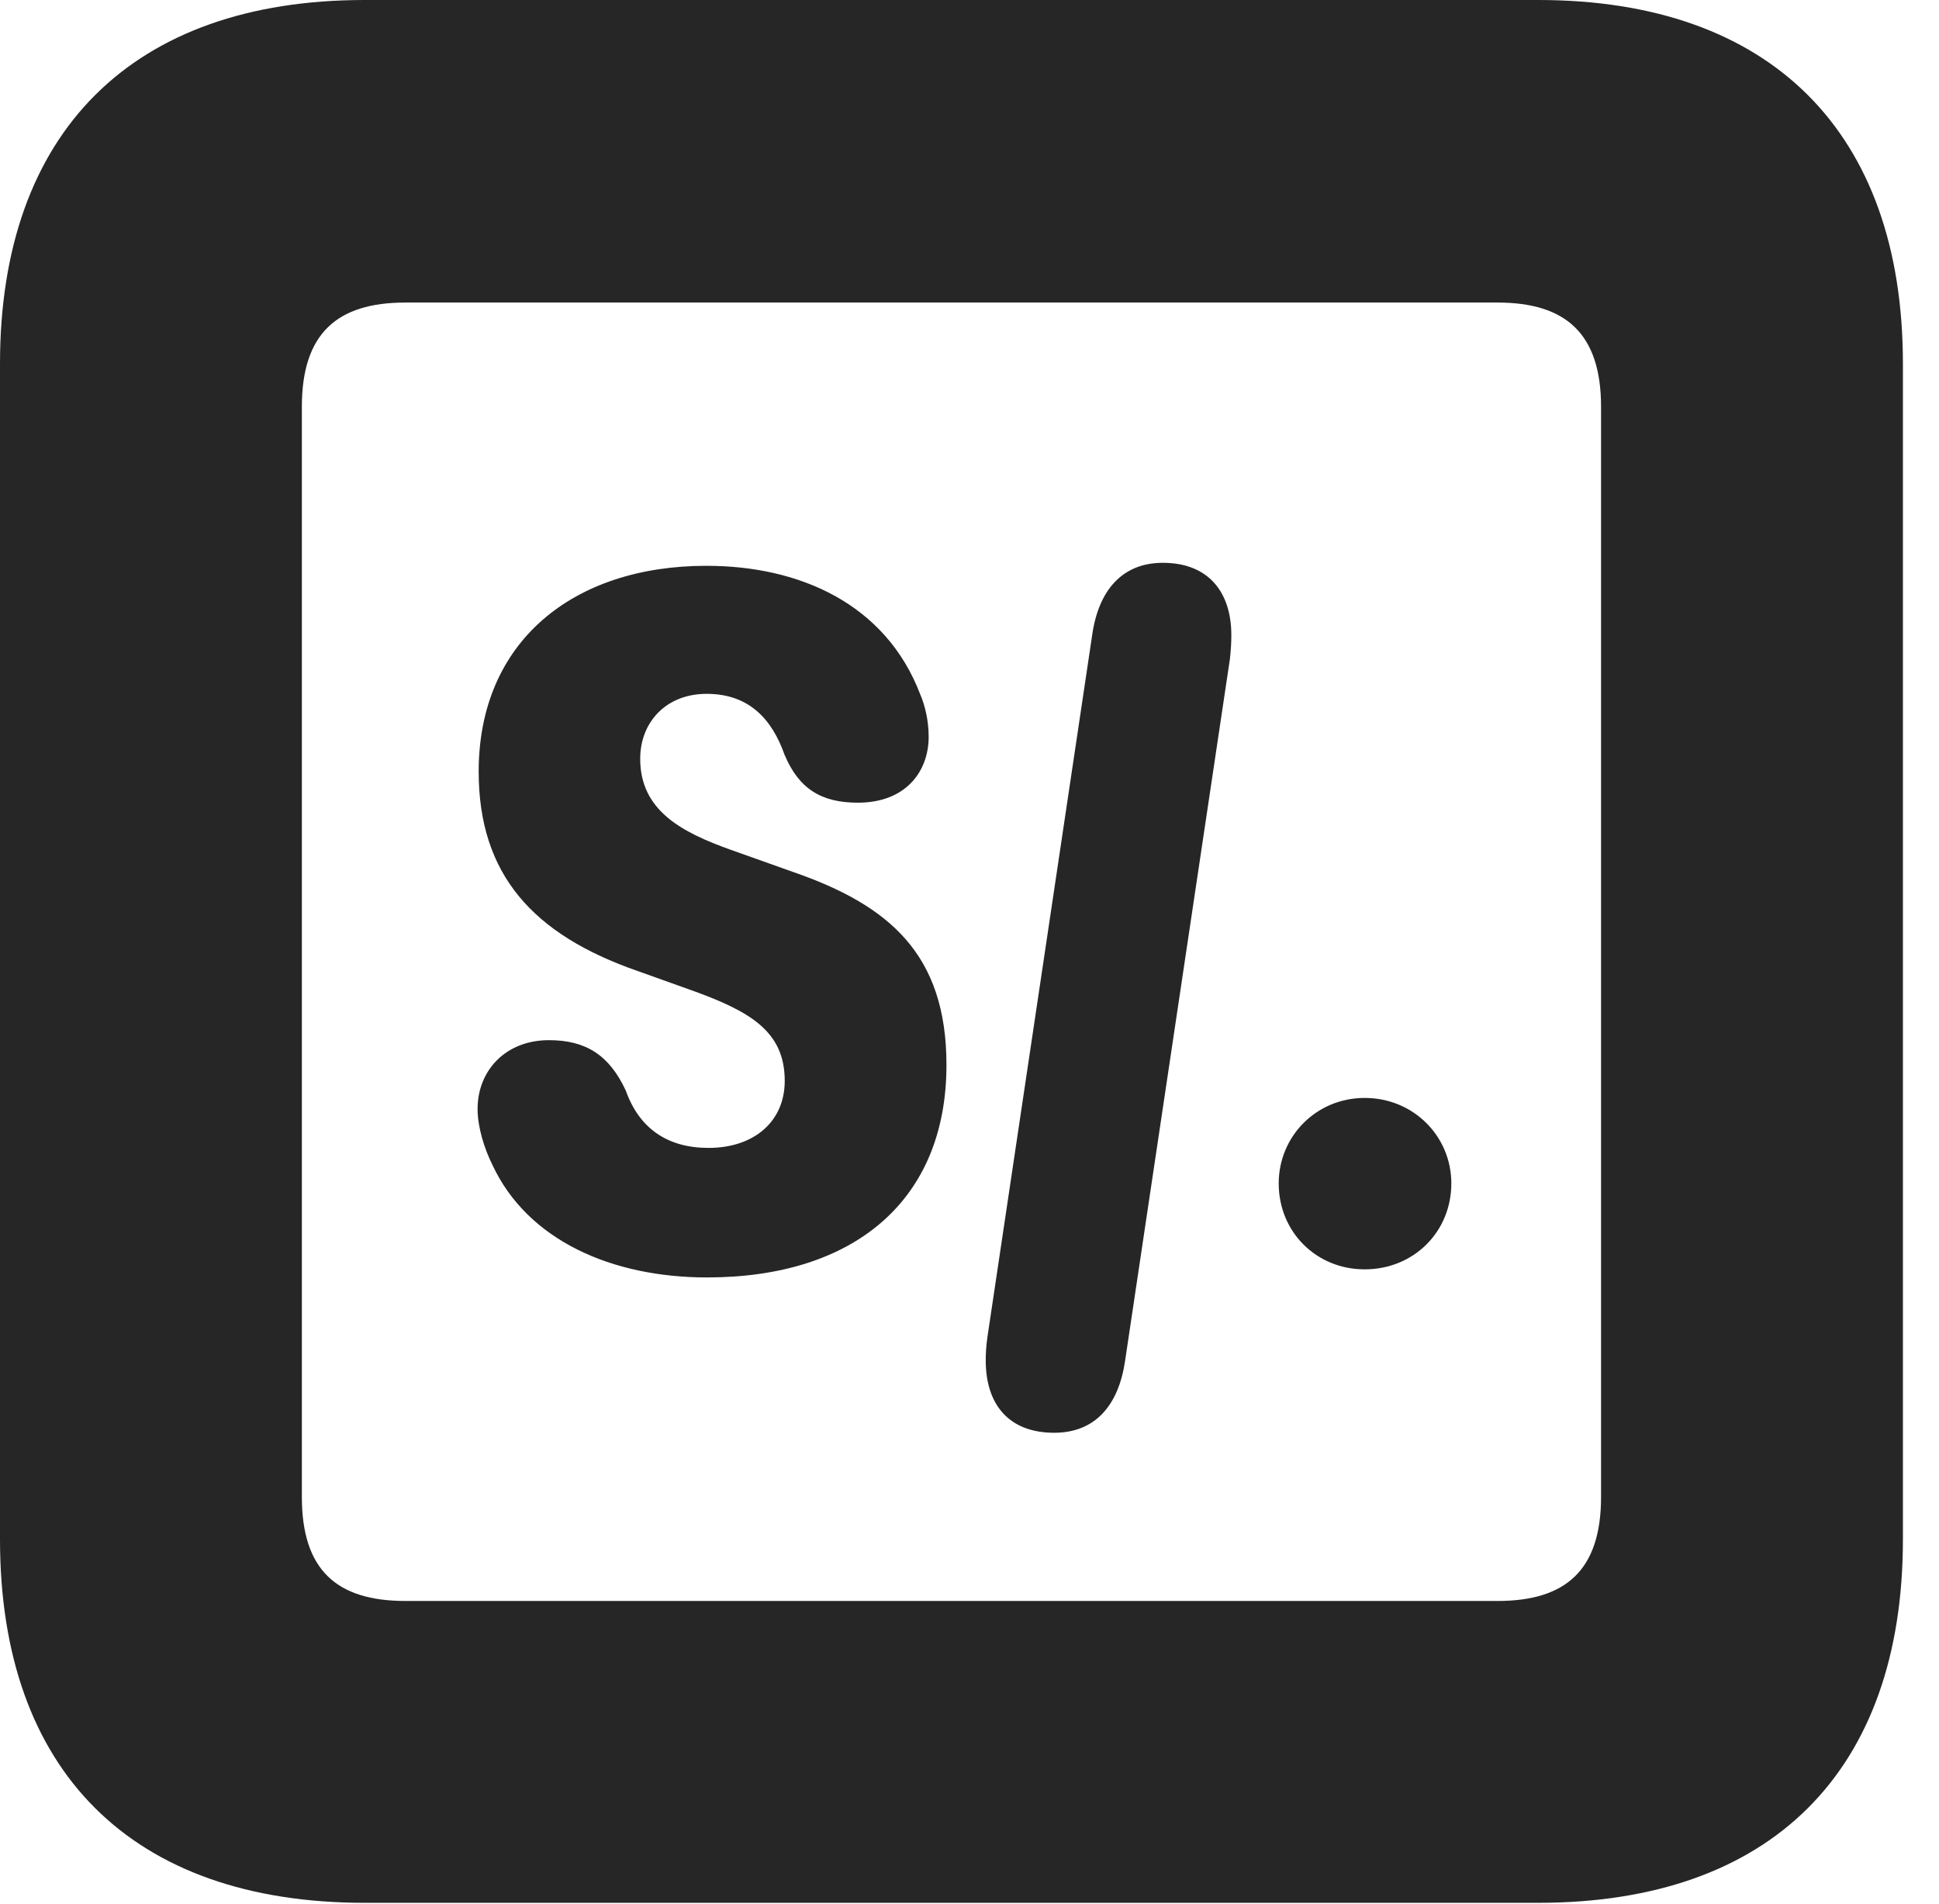 <?xml version="1.0" encoding="UTF-8"?>
<!--Generator: Apple Native CoreSVG 326-->
<!DOCTYPE svg PUBLIC "-//W3C//DTD SVG 1.1//EN" "http://www.w3.org/Graphics/SVG/1.1/DTD/svg11.dtd">
<svg version="1.1" xmlns="http://www.w3.org/2000/svg" xmlns:xlink="http://www.w3.org/1999/xlink"
       viewBox="0 0 19.399 19.053">
       <g>
              <rect height="19.053" opacity="0" width="19.399" x="0" y="0" />
              <path d="M3.648 19.038L15.39 19.038C17.716 19.038 19.038 17.726 19.038 15.401L19.038 3.639C19.038 1.322 17.716 0 15.39 0L3.648 0C1.324 0 0 1.322 0 3.639L0 15.401C0 17.726 1.324 19.038 3.648 19.038ZM4.056 16.018C3.37 16.018 3.02 15.71 3.02 14.977L3.02 4.07C3.02 3.338 3.37 3.027 4.056 3.027L14.982 3.027C15.665 3.027 16.018 3.338 16.018 4.07L16.018 14.977C16.018 15.71 15.665 16.018 14.982 16.018Z"
                     fill="currentColor" fill-opacity="0.85" />
              <path d="M7.074 12.781C8.541 12.781 9.469 12.014 9.469 10.655C9.469 9.548 8.897 9.057 7.934 8.724L7.31 8.502C6.824 8.328 6.405 8.112 6.405 7.592C6.405 7.226 6.663 6.942 7.07 6.942C7.5 6.942 7.726 7.203 7.849 7.551C7.992 7.891 8.215 8.031 8.583 8.031C9.06 8.031 9.291 7.721 9.291 7.371C9.291 7.203 9.251 7.051 9.207 6.948C8.861 6.042 8.001 5.661 7.067 5.661C5.737 5.661 4.789 6.416 4.789 7.72C4.789 8.752 5.335 9.352 6.379 9.715L6.891 9.898C7.499 10.114 7.851 10.314 7.851 10.814C7.851 11.222 7.543 11.485 7.088 11.485C6.682 11.485 6.397 11.294 6.261 10.912C6.096 10.556 5.86 10.407 5.492 10.407C5.058 10.407 4.778 10.711 4.778 11.096C4.778 11.275 4.844 11.489 4.926 11.654C5.278 12.411 6.123 12.781 7.074 12.781ZM10.547 14.335C10.954 14.335 11.19 14.065 11.256 13.616L12.305 6.592C12.315 6.501 12.319 6.431 12.319 6.354C12.319 5.931 12.096 5.631 11.634 5.631C11.229 5.631 10.991 5.904 10.927 6.353L9.878 13.383C9.866 13.473 9.862 13.536 9.862 13.613C9.862 14.043 10.085 14.335 10.547 14.335ZM13.653 12.7C14.143 12.7 14.52 12.325 14.52 11.84C14.52 11.37 14.143 10.985 13.653 10.985C13.168 10.985 12.793 11.37 12.793 11.84C12.793 12.325 13.168 12.7 13.653 12.7Z"
                     fill="currentColor" fill-opacity="0.85" />
       </g>
</svg>